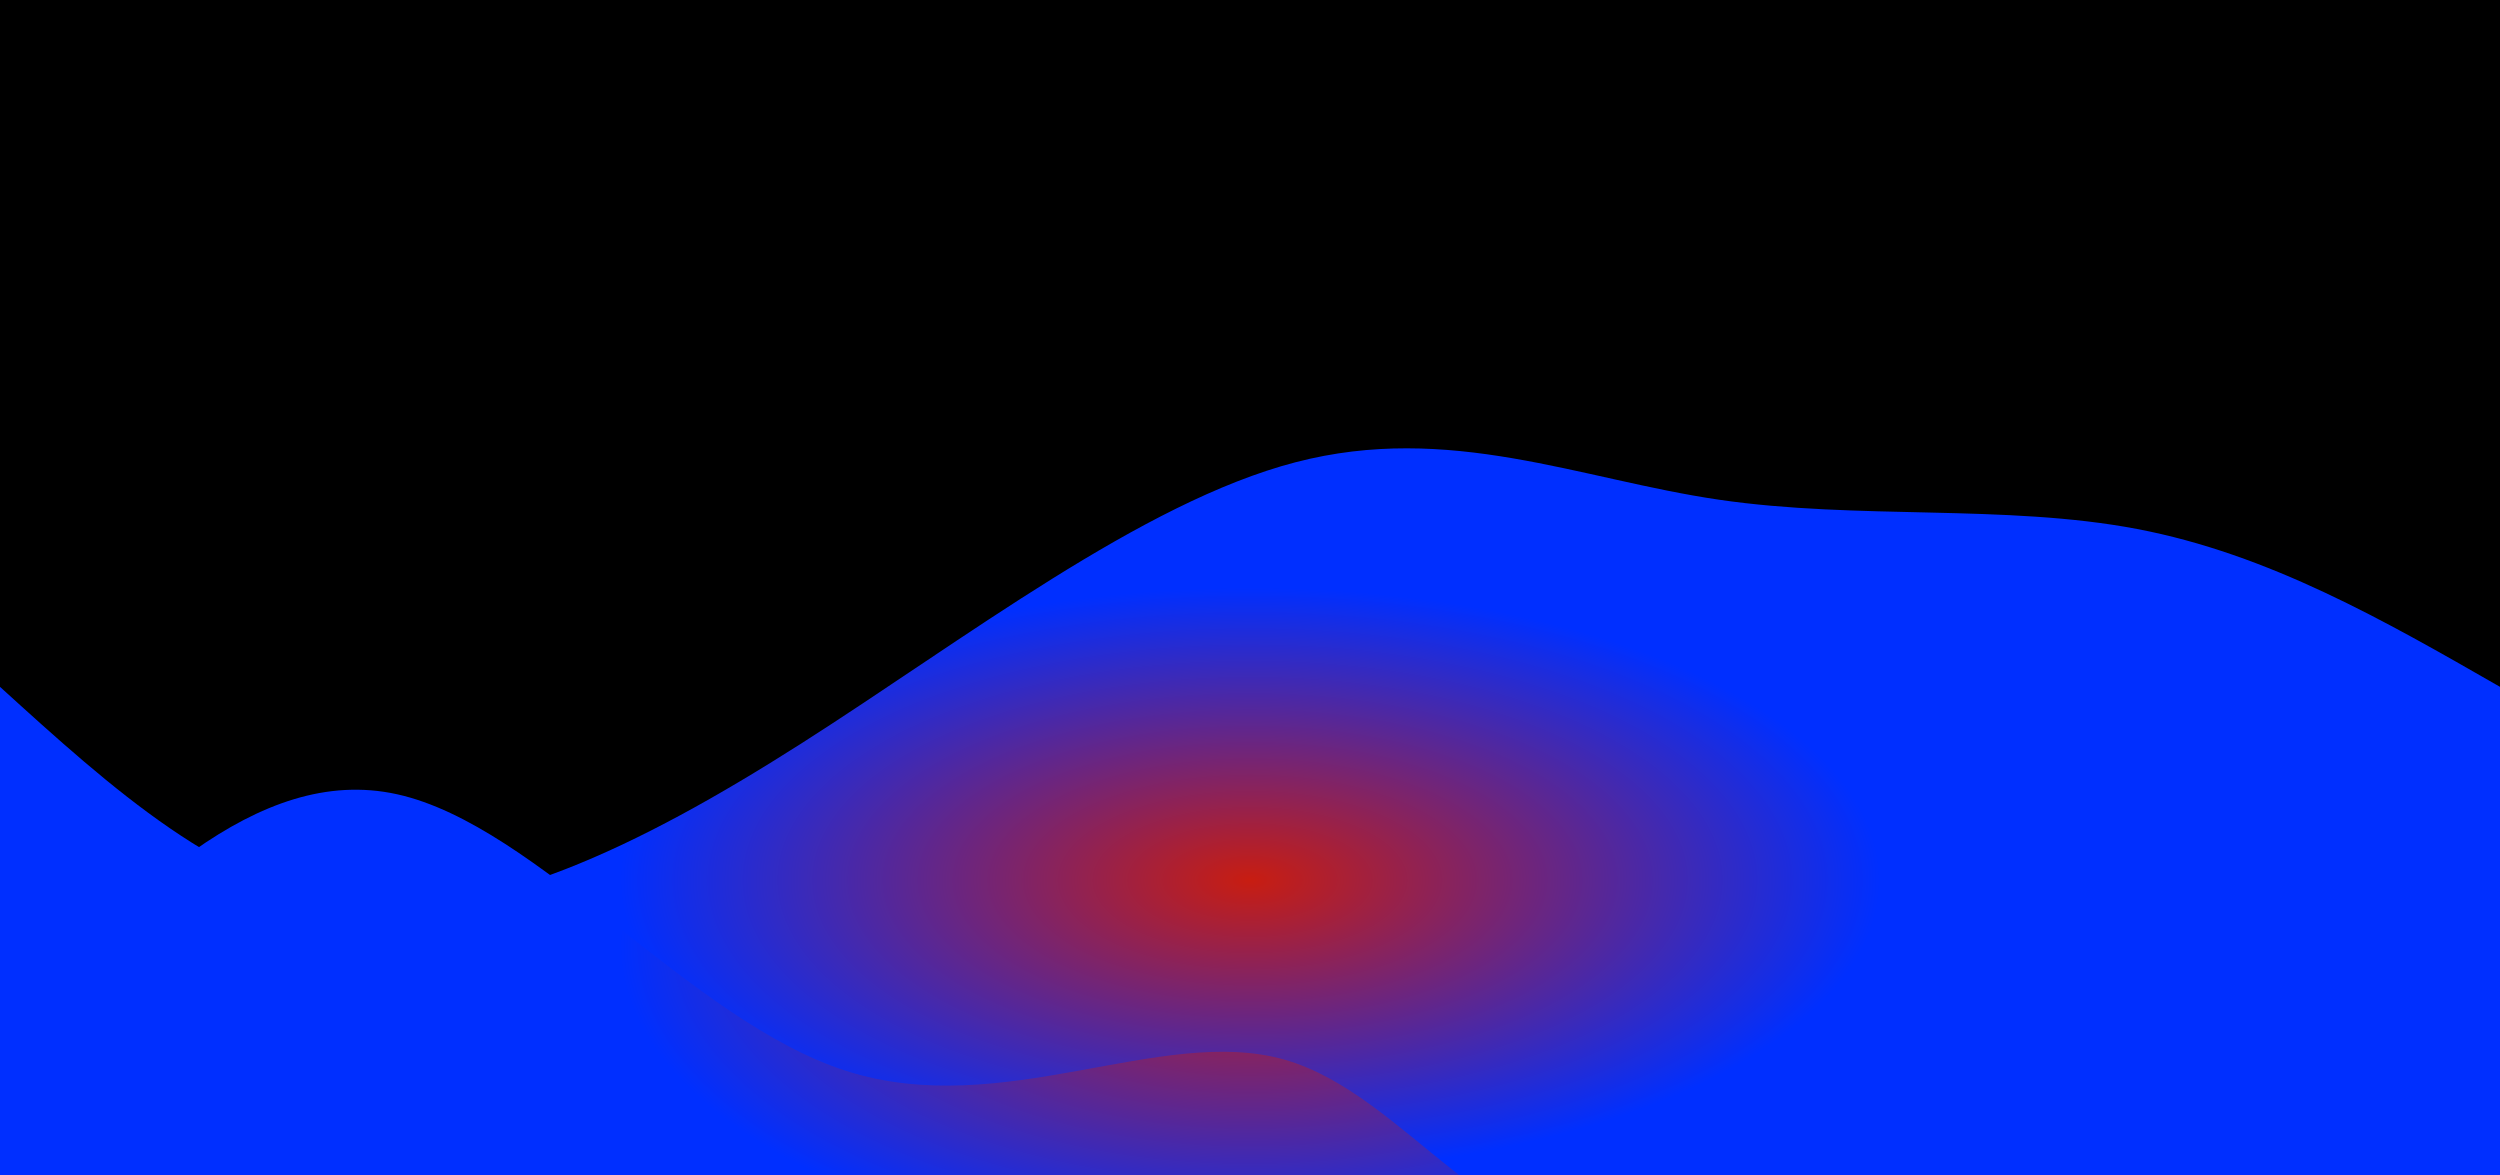 <svg style="object-fit:cover" id="my-svg" version="1" baseProfile="full" width="100%" height="100%" viewBox="0 0 1536 722" xmlns="http://www.w3.org/2000/svg"><rect width="1536" height="722" fill="#000"/><defs><radialGradient id="radial-gradient" cx="0.5" cy="0.75" r="0.25"><stop offset="0%" stop-color="#c81d1190"/><stop offset="100%" stop-color="#002fff90"/></radialGradient></defs><path transform="scale(1, 1)" d="M 0,722 V 0,422 C 68.674,484.408 137.349,546.815 218,556 C 298.651,565.185 391.279,521.146 492,457 C 592.721,392.854 701.533,308.6 796,284 C 890.467,259.4 970.587,294.454 1056,307 C 1141.413,319.546 1232.118,309.585 1313,325 C 1393.882,340.415 1464.941,381.208 1536,422 C 1536,422 1536,722 1536,722 Z" stroke="none" stroke-width="0" fill="url(#radial-gradient)" class="transition-all duration-300 ease-in-out delay-150" style="transform-origin: center center;"/><defs><radialGradient id="radial-gradient" cx="0.5" cy="0.75" r="0.25"><stop offset="0%" stop-color="#c81d11ff"/><stop offset="100%" stop-color="#002fffff"/></radialGradient></defs><path transform="scale(1, 1)" d="M 0,722 V 0,633 C 78.821,550.946 157.641,468.892 244,488 C 330.359,507.108 424.256,627.377 520,658 C 615.744,688.623 713.333,629.6 789,651 C 864.667,672.4 918.41,774.223 1002,760 C 1085.59,745.777 1199.026,615.508 1293,575 C 1386.974,534.492 1461.487,583.746 1536,633 C 1536,633 1536,722 1536,722 Z" stroke="none" stroke-width="0" fill="url(#radial-gradient)" class="transition-all duration-300 ease-in-out delay-150" style="transform-origin: center center;"/></svg>